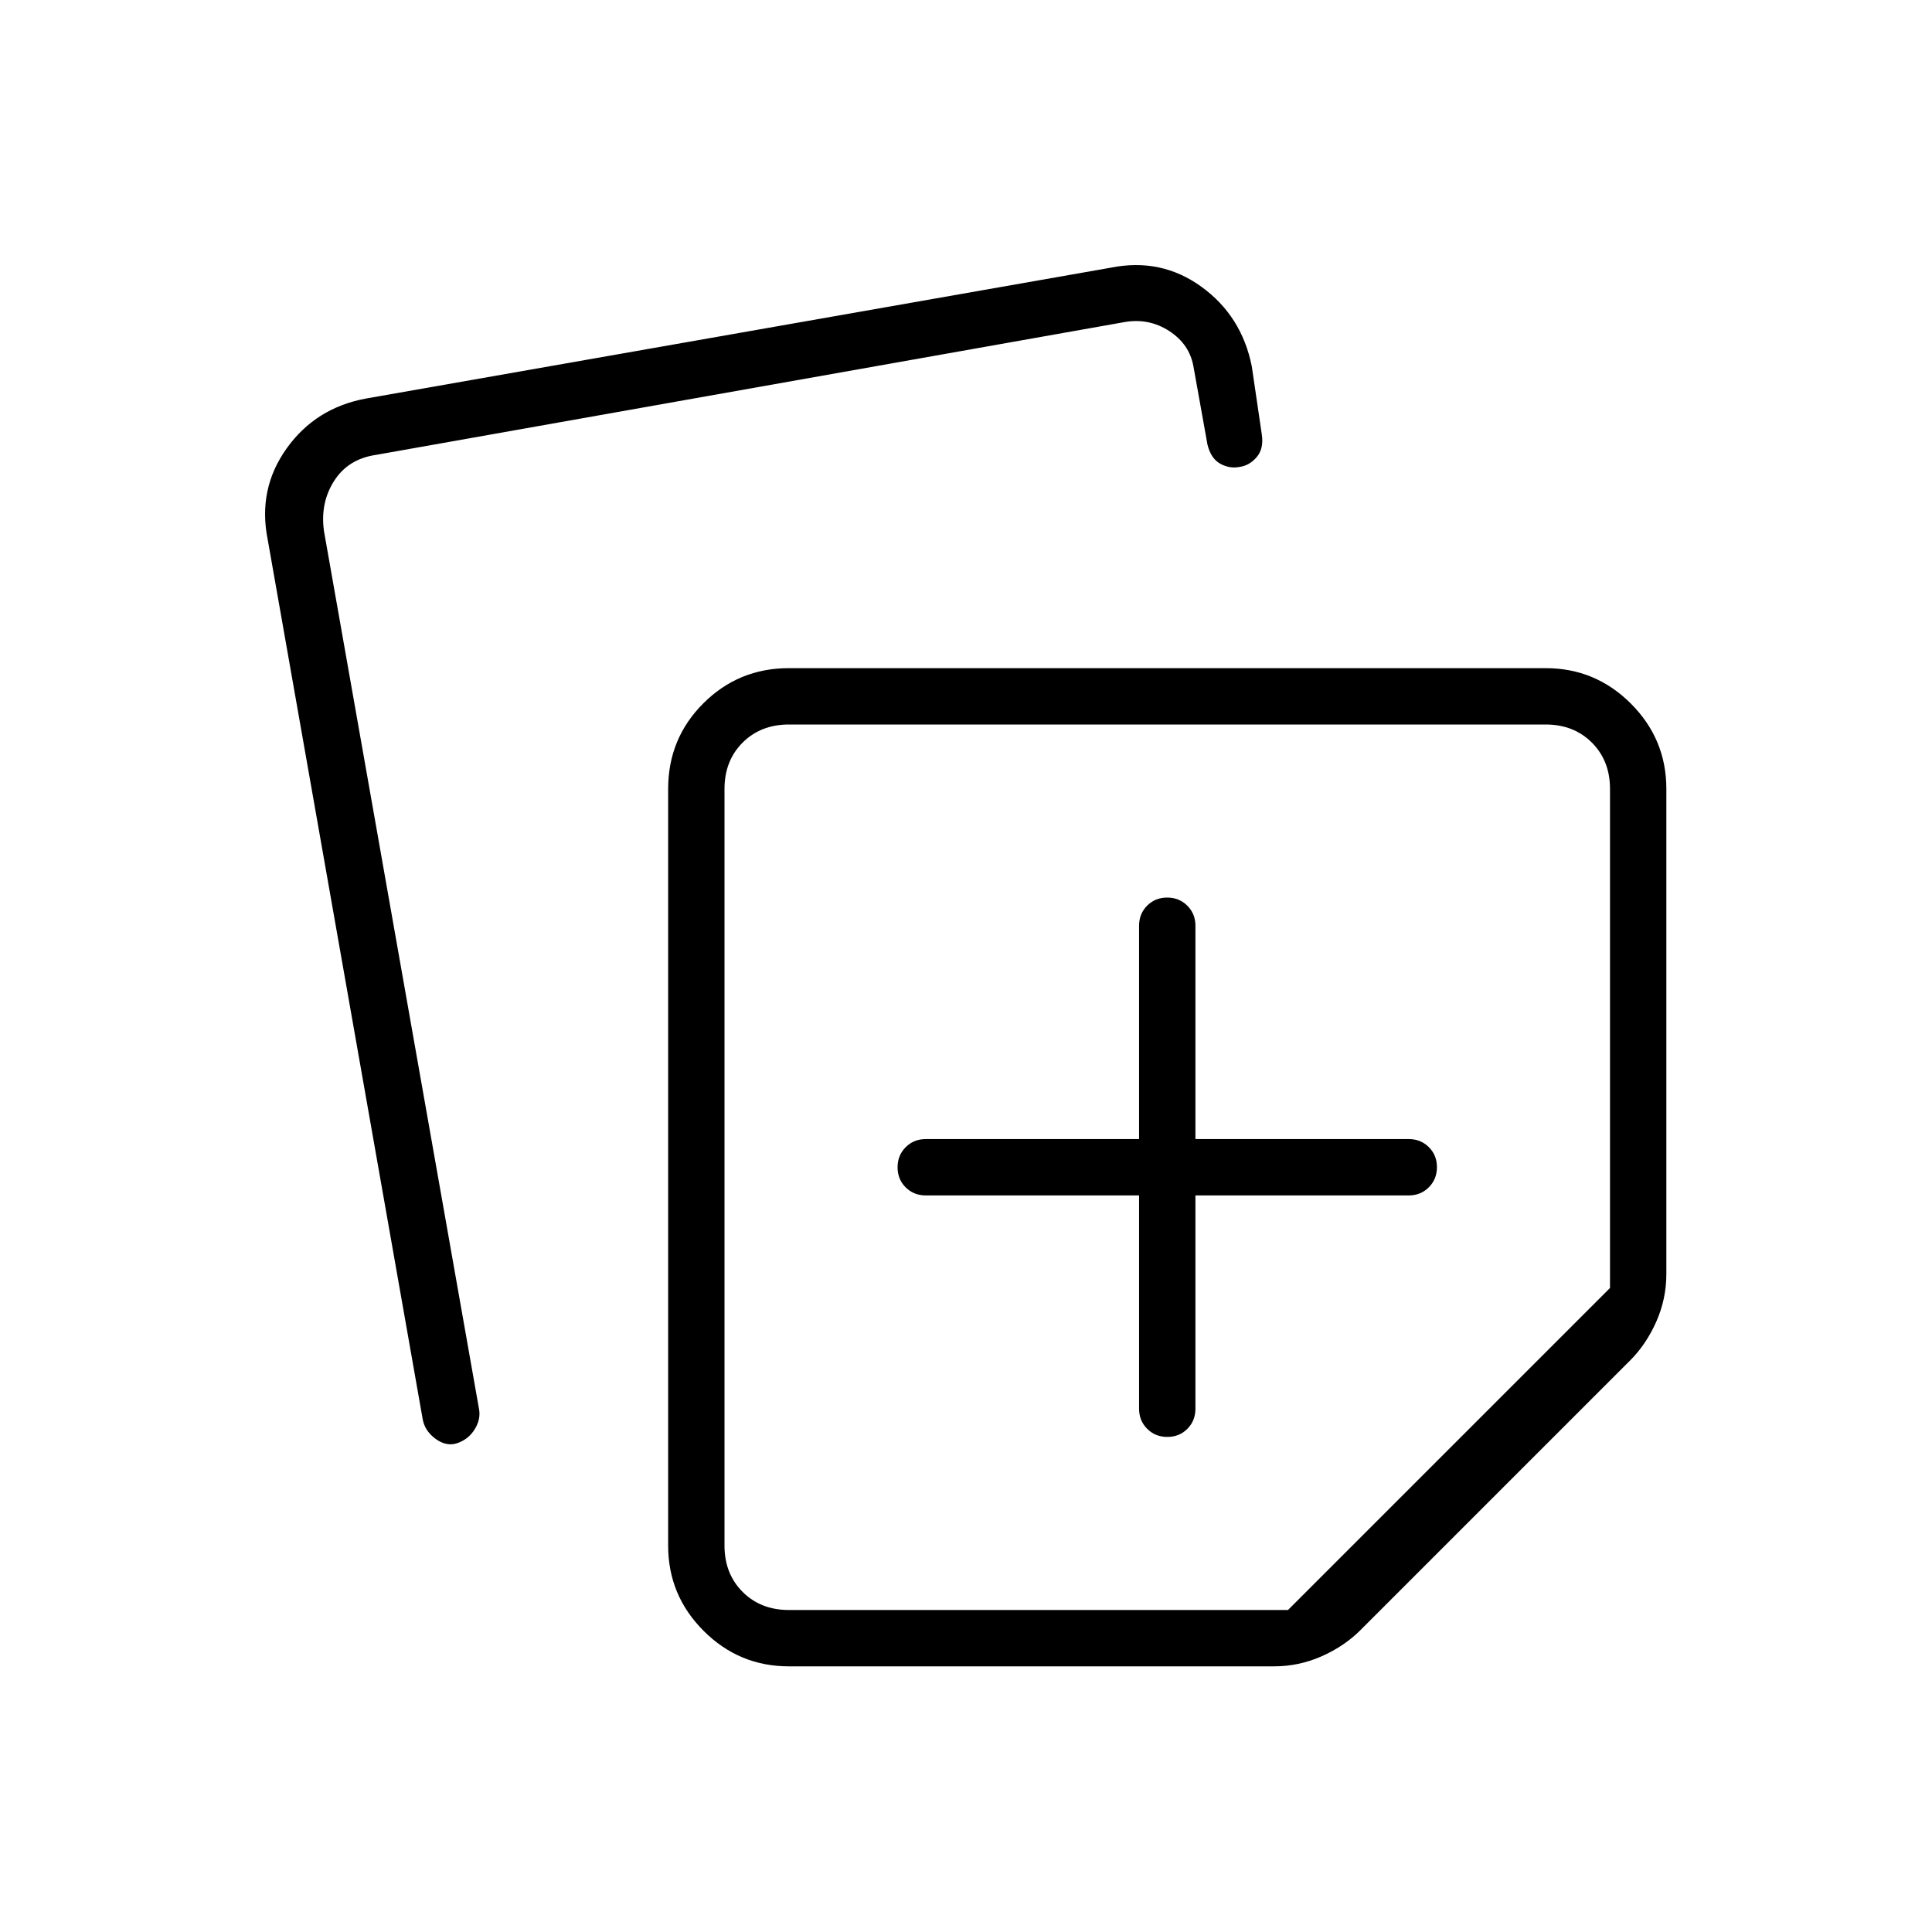 <svg xmlns="http://www.w3.org/2000/svg" height="24" viewBox="0 -960 960 960" width="24"><path d="M332-192v-376q0-25.06 17.5-42.53Q367-628 392-628h376q24.75 0 42.38 17.62Q828-592.75 828-568v241q0 12.44-5 23.72T810-284L676-150q-8 8-19.28 13-11.28 5-23.72 5H392q-24.75 0-42.37-17.63Q332-167.25 332-192ZM133-692q-5-25 9.45-45.21T182-762l370-65q25-5 45 9.5t25 39.5l5 34q1 7-2.57 11.15-3.57 4.16-8.43 4.85-5 1-9.64-1.57-4.64-2.57-6.36-9.43l-7-39q-2-11-12-17.5t-22-4.5l-372 66q-14 2-21 13t-5 25l77 436q1 5-2 10t-8.5 7q-5.5 2-11-2t-6.5-10l-77-437Zm227 124v376q0 14 9 23t23 9h248l160-160v-248q0-14-9-23t-23-9H392q-14 0-23 9t-9 23Zm220 188Zm-14 14v106q0 5.95 4.04 9.98 4.03 4.02 10 4.02 5.96 0 9.96-4.02 4-4.03 4-9.98v-106h106q5.95 0 9.97-4.04 4.03-4.03 4.03-10 0-5.96-4.03-9.96-4.02-4-9.97-4H594v-106q0-5.95-4.04-9.98-4.03-4.02-10-4.02-5.96 0-9.96 4.02-4 4.03-4 9.98v106H460q-5.95 0-9.98 4.04-4.02 4.03-4.02 10 0 5.96 4.02 9.96 4.03 4 9.98 4h106Z"/></svg>